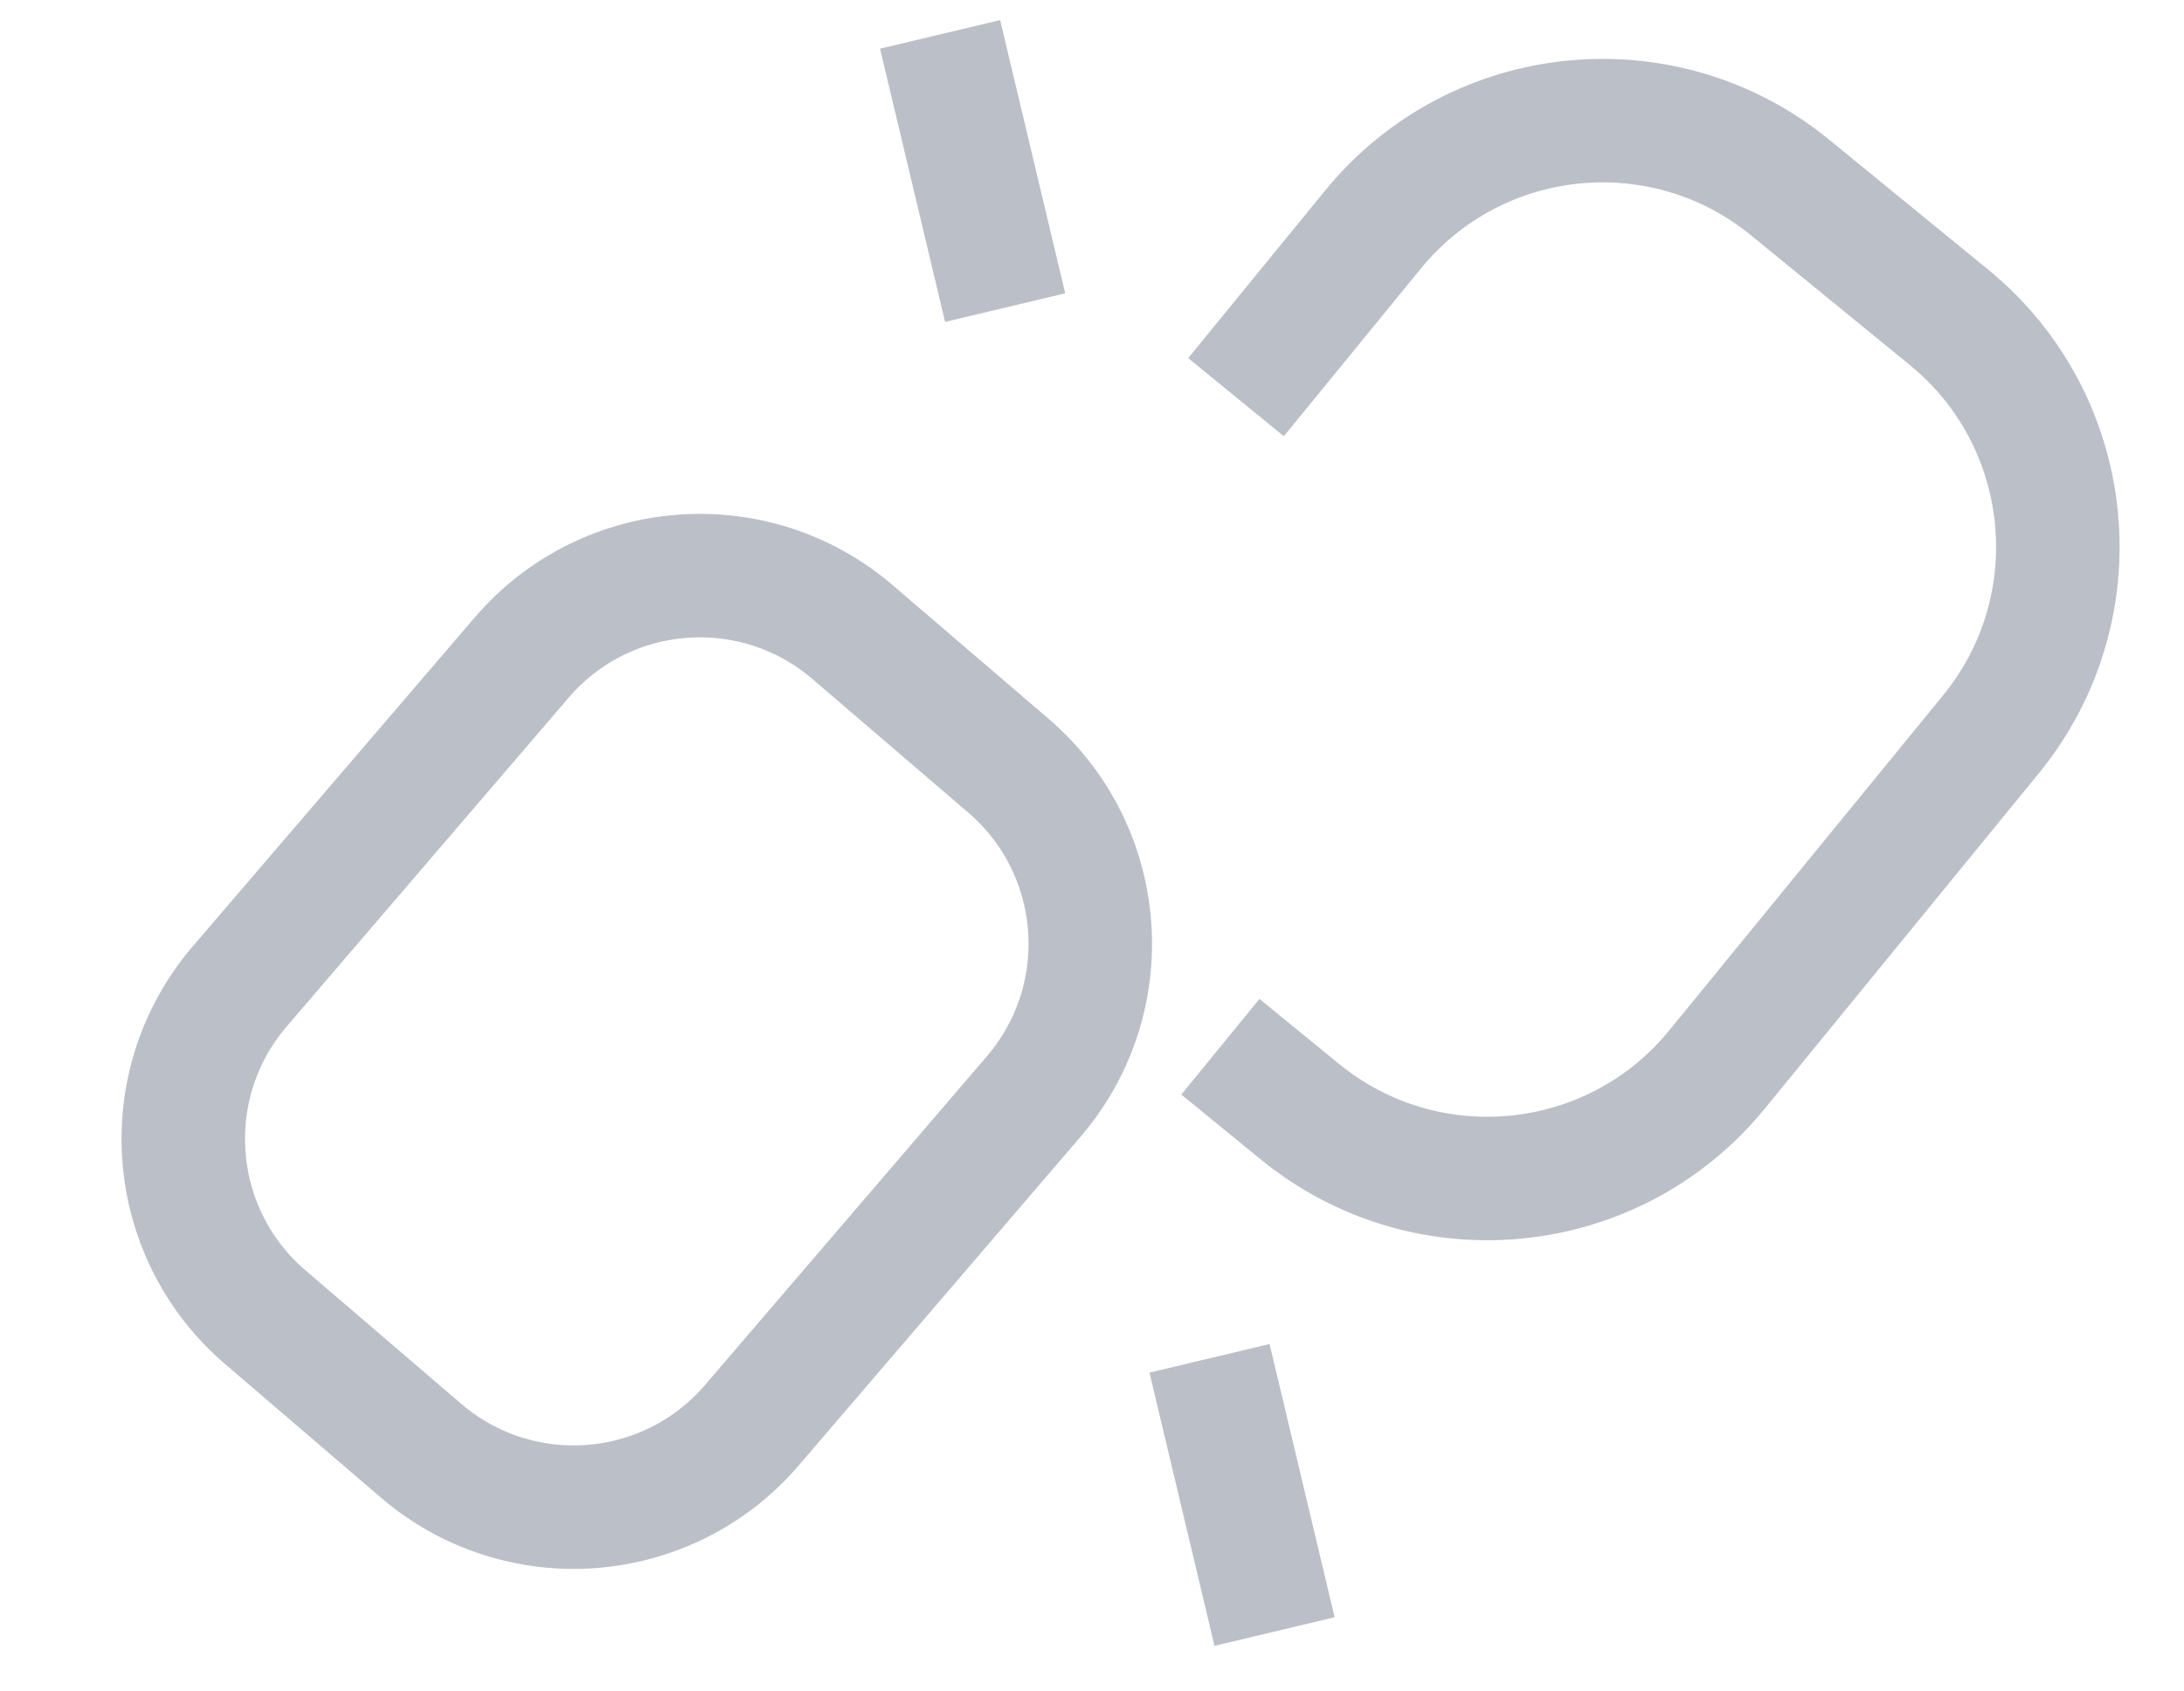 <svg width="381" height="295" fill="none" xmlns="http://www.w3.org/2000/svg"><path d="m73.44 253.111-27.174-23.297c-17.163-14.714-19.149-40.555-4.435-57.718l49.184-57.37c14.714-17.163 40.555-19.148 57.718-4.434l13.587 11.648 13.588 11.648c17.163 14.714 19.148 40.556 4.434 57.719l-24.592 28.685-24.591 28.685c-14.714 17.163-40.556 19.148-57.719 4.434z" stroke="#BBBFC7" stroke-width="21.544"/><path d="m215.622 69.298 23.907-29.259c18.068-22.113 50.641-25.392 72.754-7.324l27.718 22.648c22.113 18.069 25.392 50.642 7.324 72.755l-47.813 58.517c-18.069 22.113-50.642 25.392-72.755 7.323l-13.859-11.323" stroke="#BBBFC7" stroke-width="21.544"/><path d="M175.349 53.671 164 6M175.349 53.671 164 6M175.349 53.671 164 6M222.349 284.671 211 237M222.349 284.671 211 237M222.349 284.671 211 237" stroke="#BBBFC7" stroke-width="21.54"/></svg>